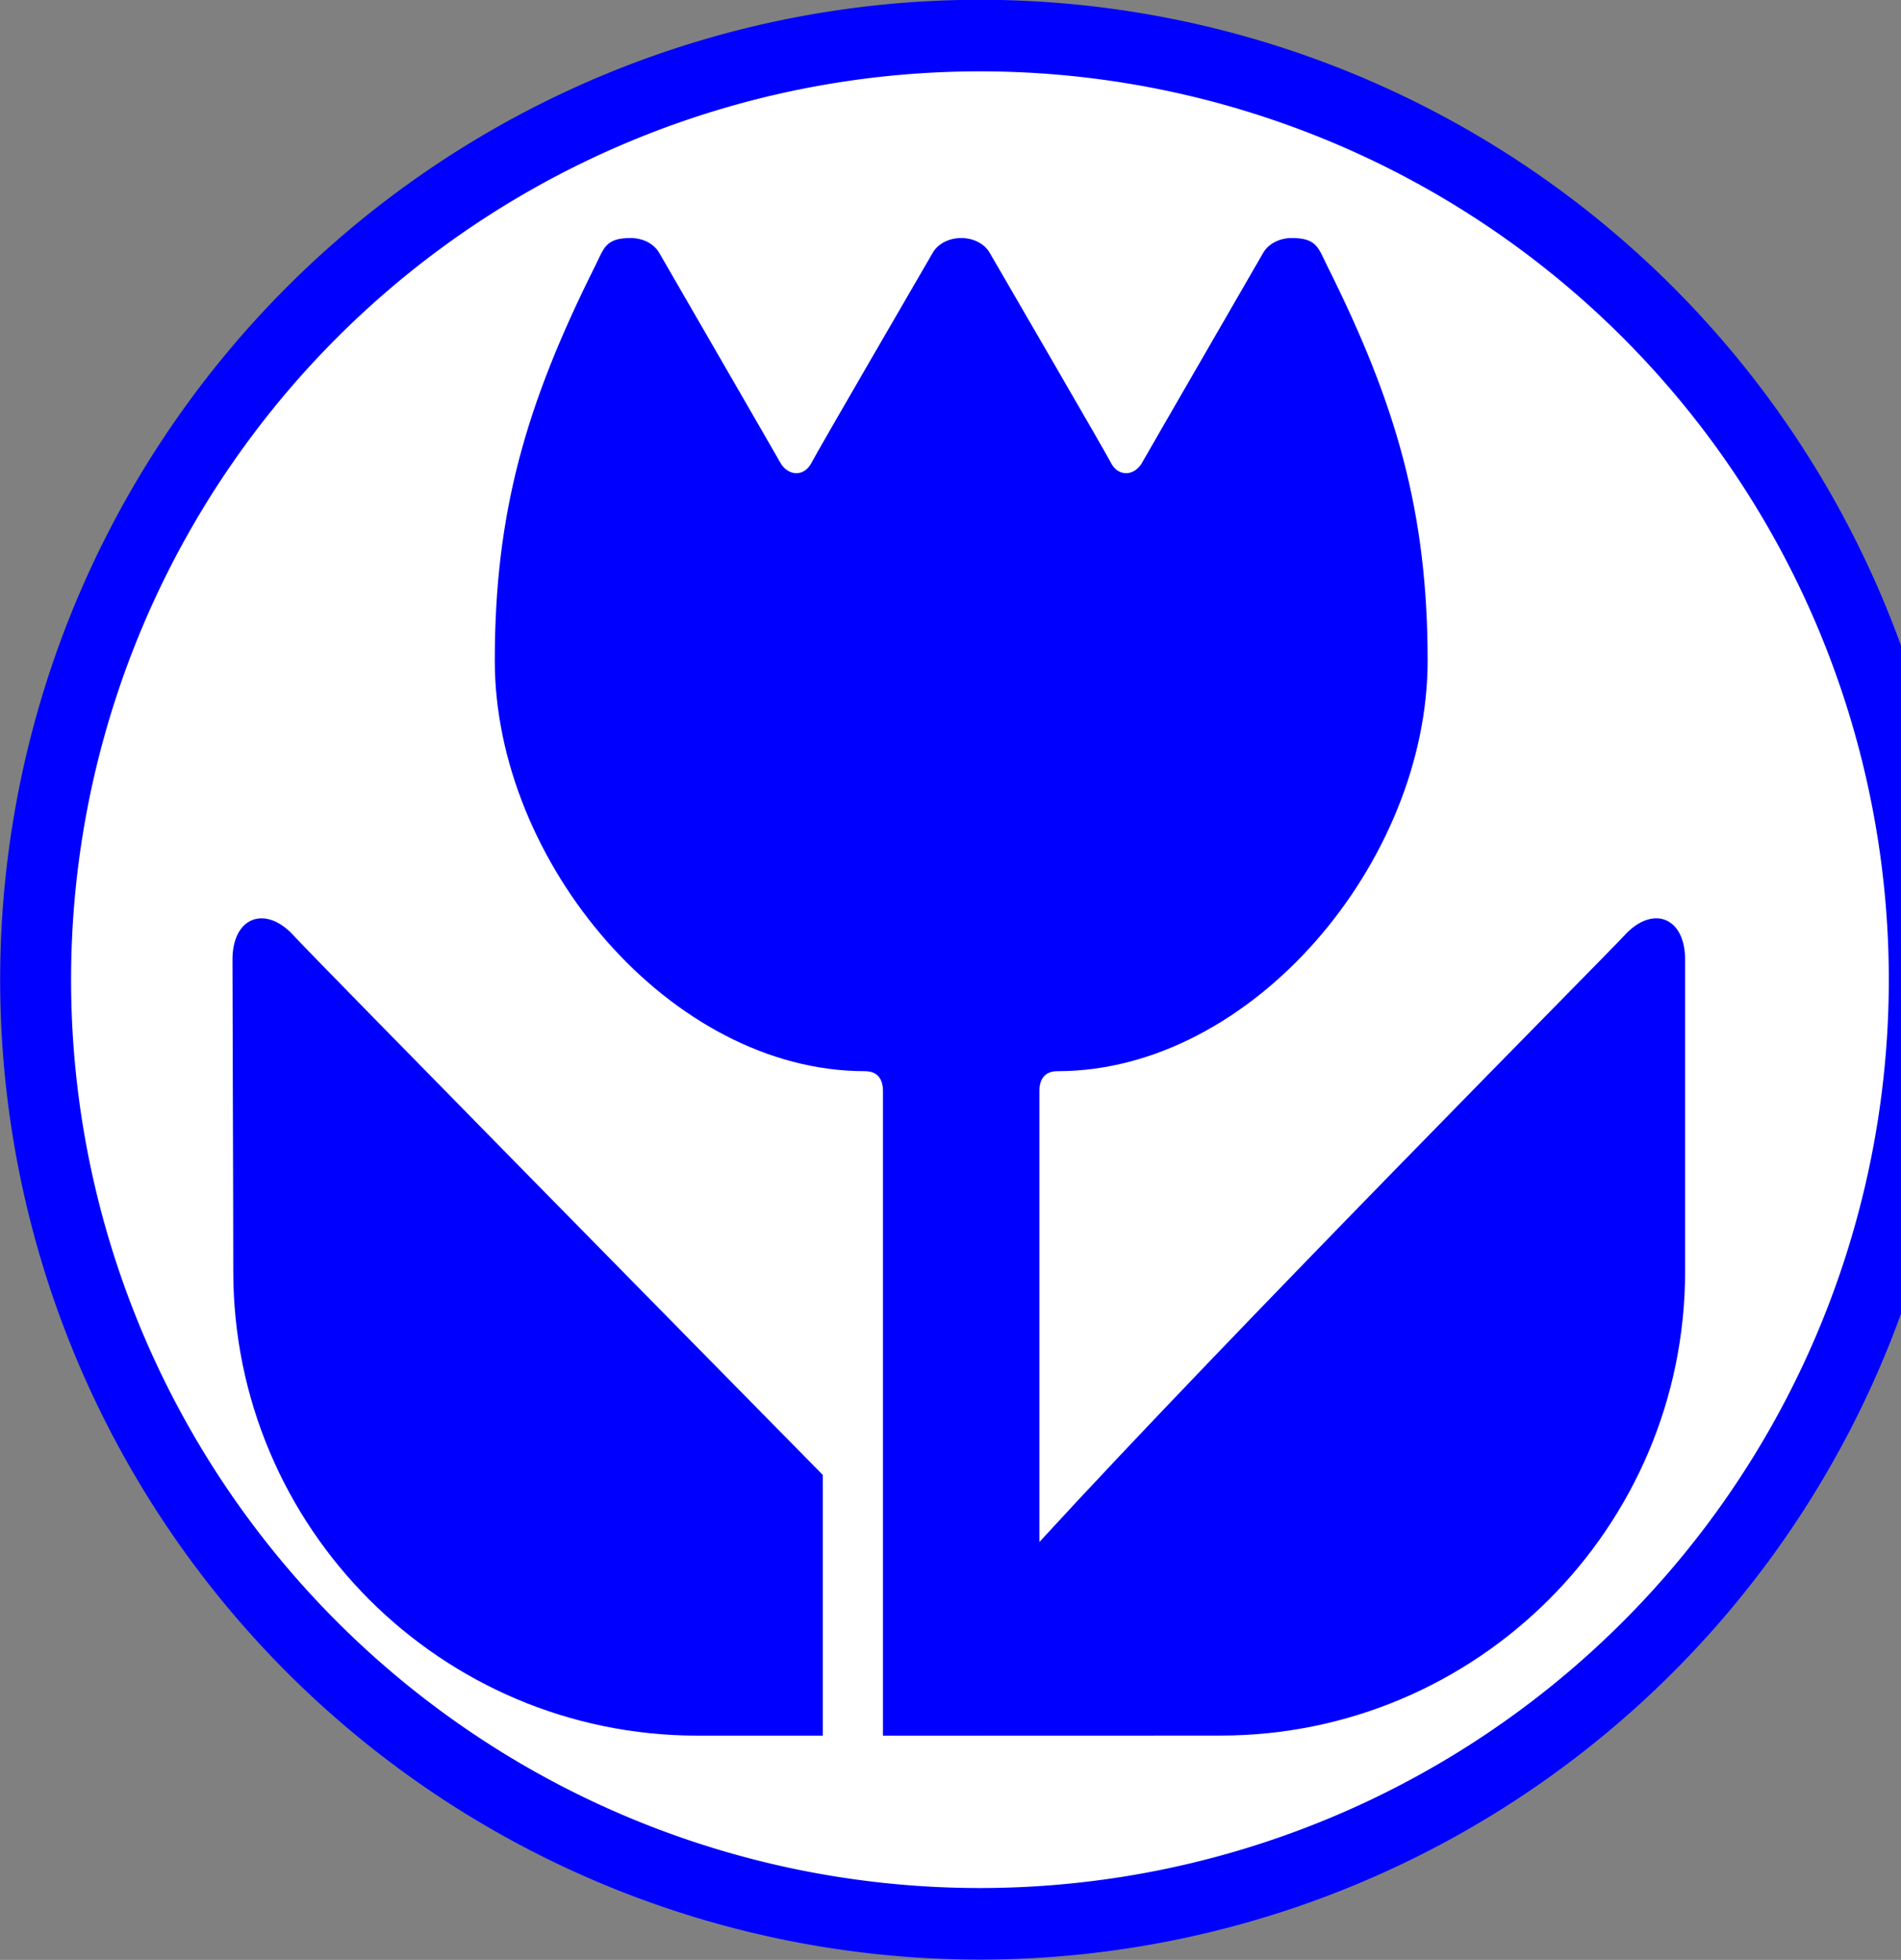 <?xml version="1.0" encoding="UTF-8" standalone="no"?>
<!-- Generator: Adobe Illustrator 15.1.0, SVG Export Plug-In . SVG Version: 6.00 Build 0)  -->

<svg
   xmlns:dc="http://purl.org/dc/elements/1.1/"
   xmlns:cc="http://creativecommons.org/ns#"
   xmlns:rdf="http://www.w3.org/1999/02/22-rdf-syntax-ns#"
   xmlns:svg="http://www.w3.org/2000/svg"
   xmlns="http://www.w3.org/2000/svg"
   xmlns:sodipodi="http://sodipodi.sourceforge.net/DTD/sodipodi-0.dtd"
   xmlns:inkscape="http://www.inkscape.org/namespaces/inkscape"
   version="1.1"
   id="Layer_1"
   x="0px"
   y="0px"
   width="97.017px"
   height="100px"
   viewBox="0 0 97.017 100"
   enable-background="new 0 0 97.017 100"
   xml:space="preserve"
   inkscape:version="0.48.3.1 r9886"
   sodipodi:docname="26.svg"><rect x="0" y="0" width="97.017" height="100" fill="#808080" stroke="none"/><defs
   id="defs3380" /><sodipodi:namedview
   pagecolor="#ffffff"
   bordercolor="#666666"
   borderopacity="1"
   objecttolerance="10"
   gridtolerance="10"
   guidetolerance="10"
   inkscape:pageopacity="0"
   inkscape:pageshadow="2"
   inkscape:window-width="640"
   inkscape:window-height="480"
   id="namedview3378"
   showgrid="false"
   inkscape:zoom="2.36"
   inkscape:cx="48.508499"
   inkscape:cy="50"
   inkscape:window-x="0"
   inkscape:window-y="0"
   inkscape:window-maximized="0"
   inkscape:current-layer="Layer_1" />
<path
   sodipodi:type="arc"
   style="fill:#FFFFFF;stroke:#0000ff;stroke-width:3.5;stroke-miterlimit:4;stroke-dasharray:none"
   id="path4175"
   sodipodi:cx="50.845425"
   sodipodi:cy="48.303154"
   sodipodi:rx="46.608307"
   sodipodi:ry="46.184593"
   d="m 97.454,48.303 a 46.608,46.185 0 1 1 -93.217,0 46.608,46.185 0 1 1 93.217,0 z"
   transform="matrix(1.034,0,0,1.043,-2.563,-0.393)" /><path
   d="m 62.282,88.554 c 13.086,0 23.717,-10.609 23.717,-23.695 0,-3.783 0,-13.837 0,-15.898 0,-2.174 -1.666,-2.811 -3.109,-1.22 -0.858,0.941 -20.181,20.397 -29.845,30.937 0,-8.484 0,-20.129 0,-23.009 0,-0.572 0.245,-1.015 0.93,-1.015 9.918,0 18.883,-10.681 18.883,-20.941 0,-7.591 -1.6,-13.097 -5.121,-20.139 -0.459,-0.919 -0.525,-1.429 -1.812,-1.429 -0.601,0 -1.178,0.271 -1.456,0.752 -0.915,1.589 -5.863,10.14 -6.179,10.704 -0.385,0.689 -1.215,0.76 -1.602,0 -0.293,-0.576 -5.263,-9.115 -6.18,-10.704 -0.279,-0.481 -0.852,-0.752 -1.453,-0.752 -0.601,0 -1.175,0.271 -1.453,0.752 -0.919,1.589 -5.888,10.128 -6.18,10.704 -0.387,0.76 -1.216,0.689 -1.602,0 -0.316,-0.565 -5.263,-9.115 -6.18,-10.704 -0.279,-0.481 -0.854,-0.752 -1.456,-0.752 -1.287,0 -1.353,0.51 -1.812,1.428 -3.523,7.043 -5.121,12.548 -5.121,20.14 0,10.261 8.965,20.941 18.882,20.941 0.686,0 0.929,0.443 0.929,1.015 0,4.707 0,32.891 0,32.891 l 17.219,-0.005 z"
   id="path3374"
   inkscape:connector-curvature="0"
   style="fill:#0000ff" />
<path
   d="m 14.992,47.742 c -1.445,-1.592 -3.128,-0.954 -3.128,1.22 0,2.06 0.041,12.115 0.041,15.9 0,13.086 10.609,23.695 23.695,23.695 1.417,0 4.781,0 6.391,0 V 75.256 C 37.116,70.305 16.004,48.855 14.992,47.742 z"
   id="path3376"
   inkscape:connector-curvature="0"
   style="fill:#0000ff" />
</svg>